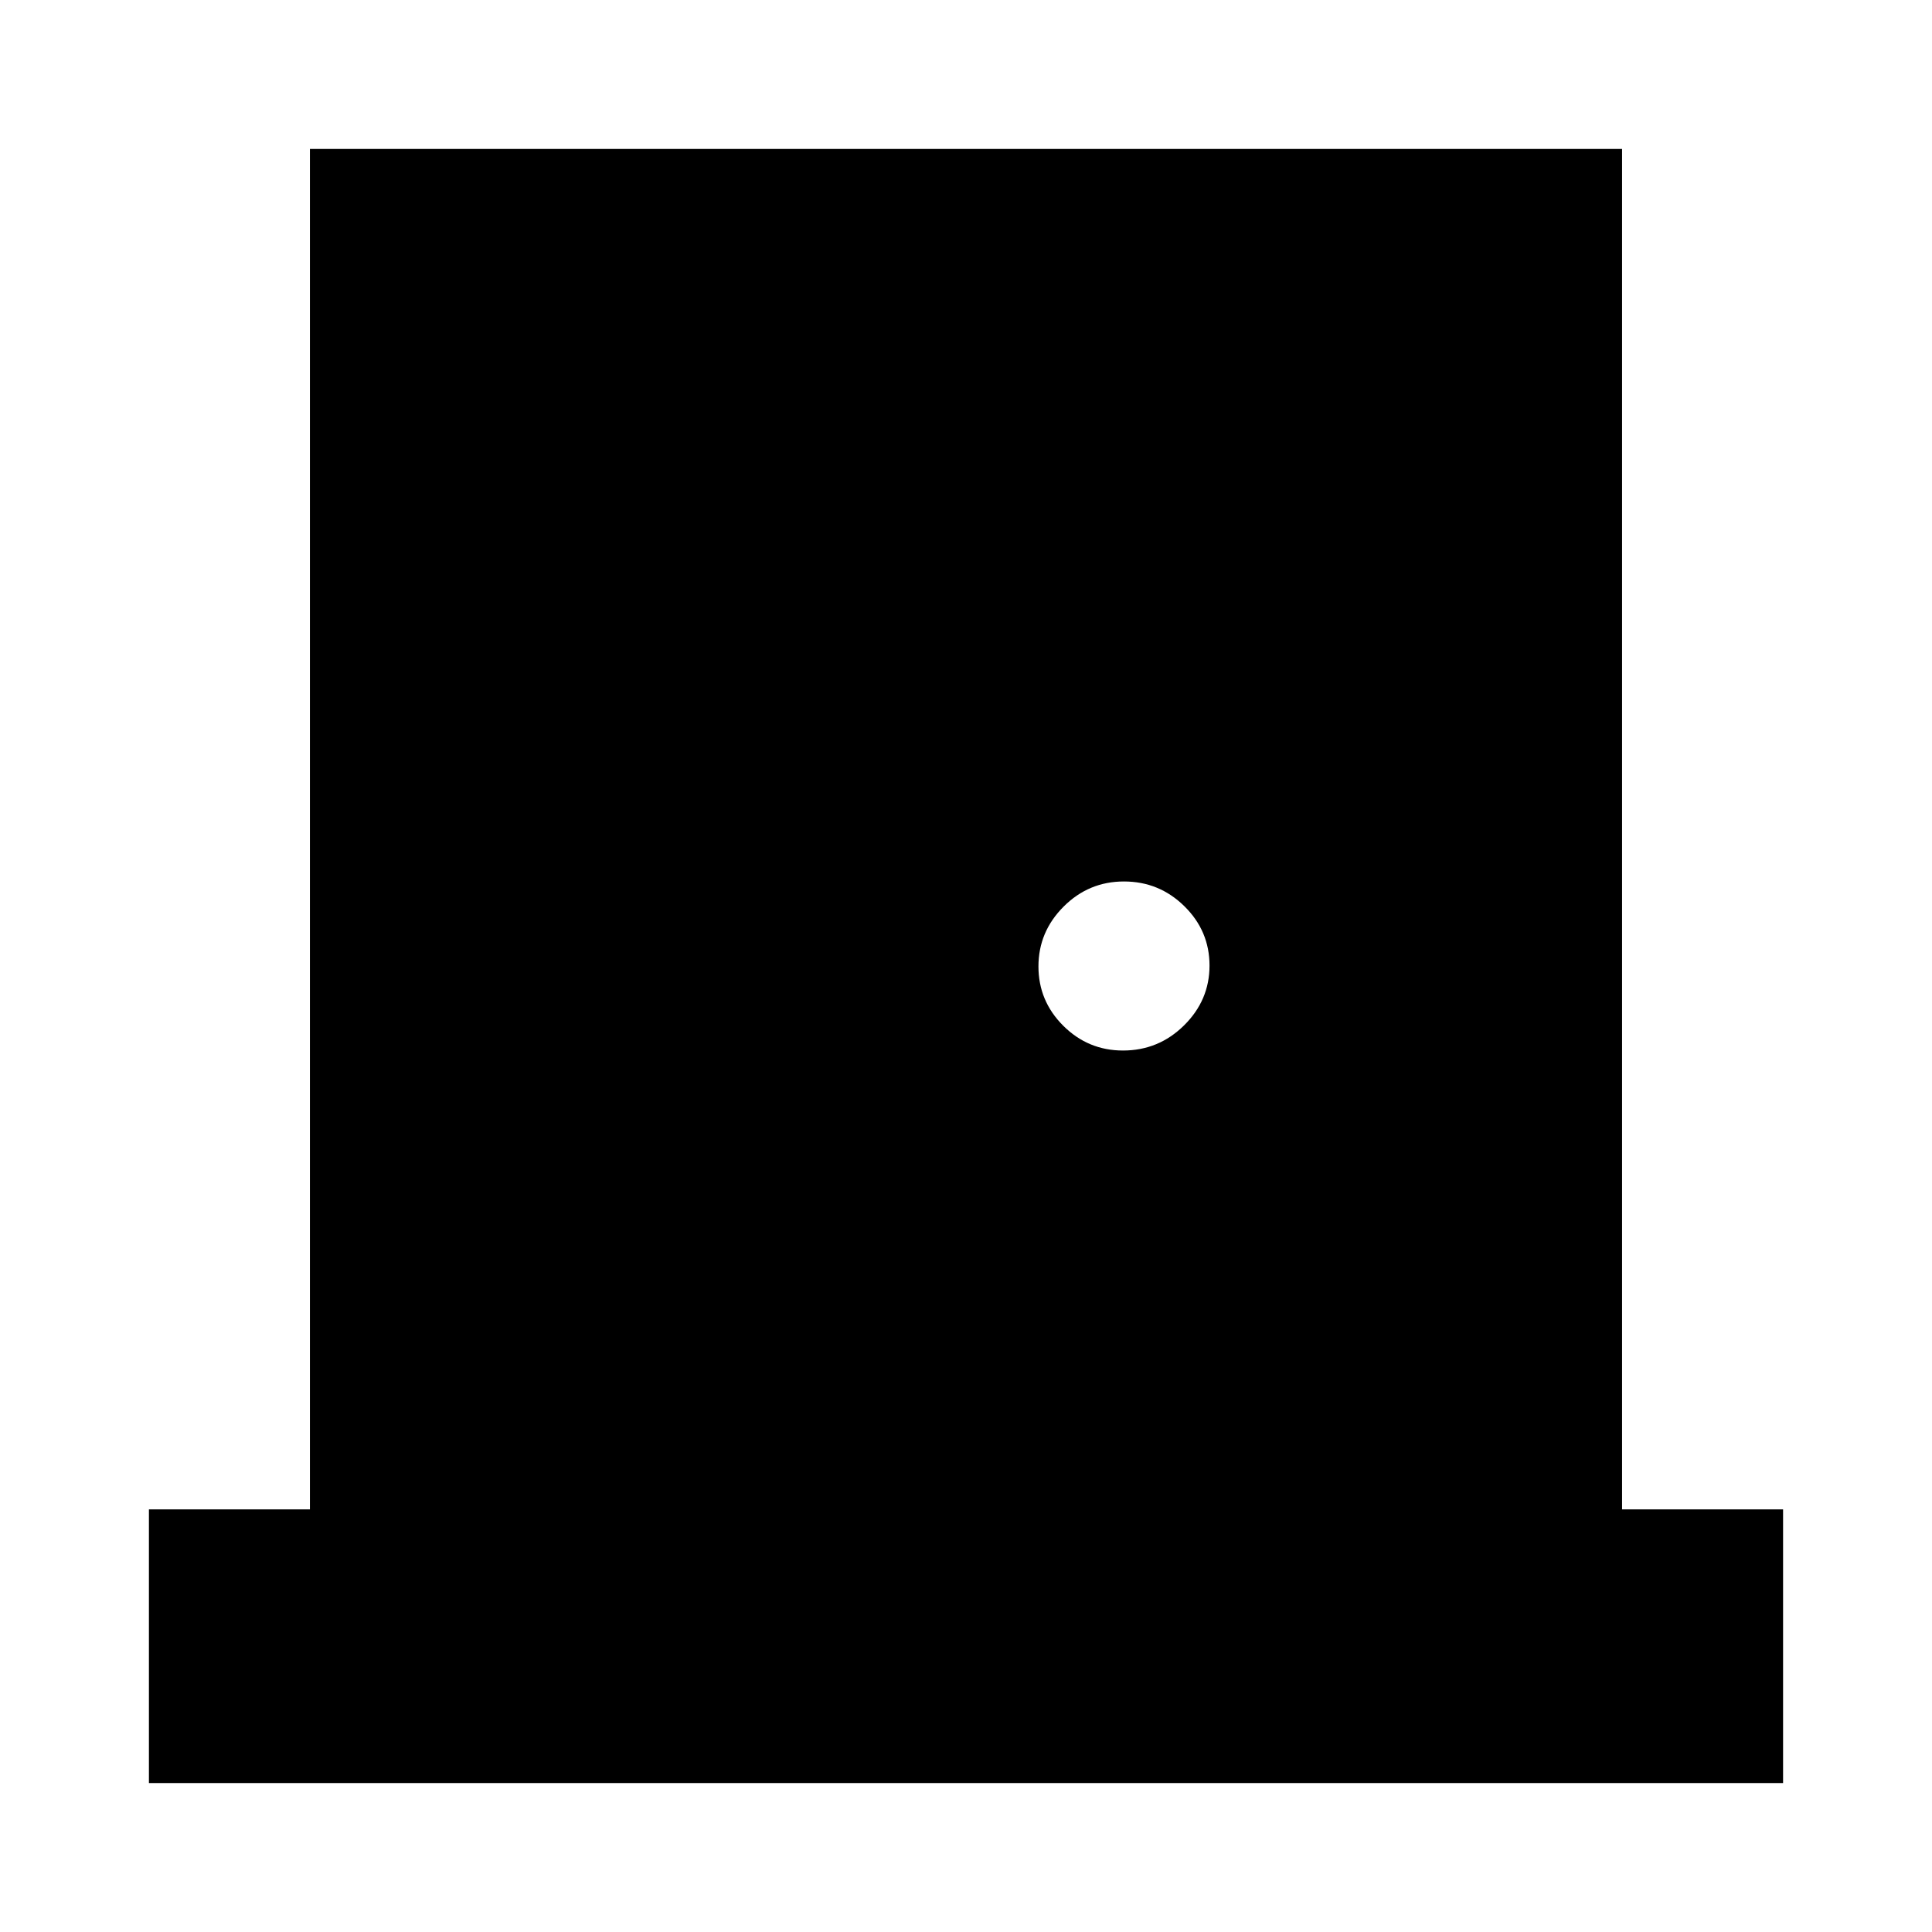 <svg xmlns="http://www.w3.org/2000/svg" height="24" viewBox="0 -960 960 960" width="24"><path d="M74-74h812v-136h-80v-676H154v676H74v136Zm484-364q-17.3 0-29.65-12.29Q516-462.58 516-479.79t12.49-29.71q12.49-12.5 30-12.5 17.51 0 30.01 12.29t12.5 29.5q0 17.21-12.64 29.71T558-438Z"/></svg>